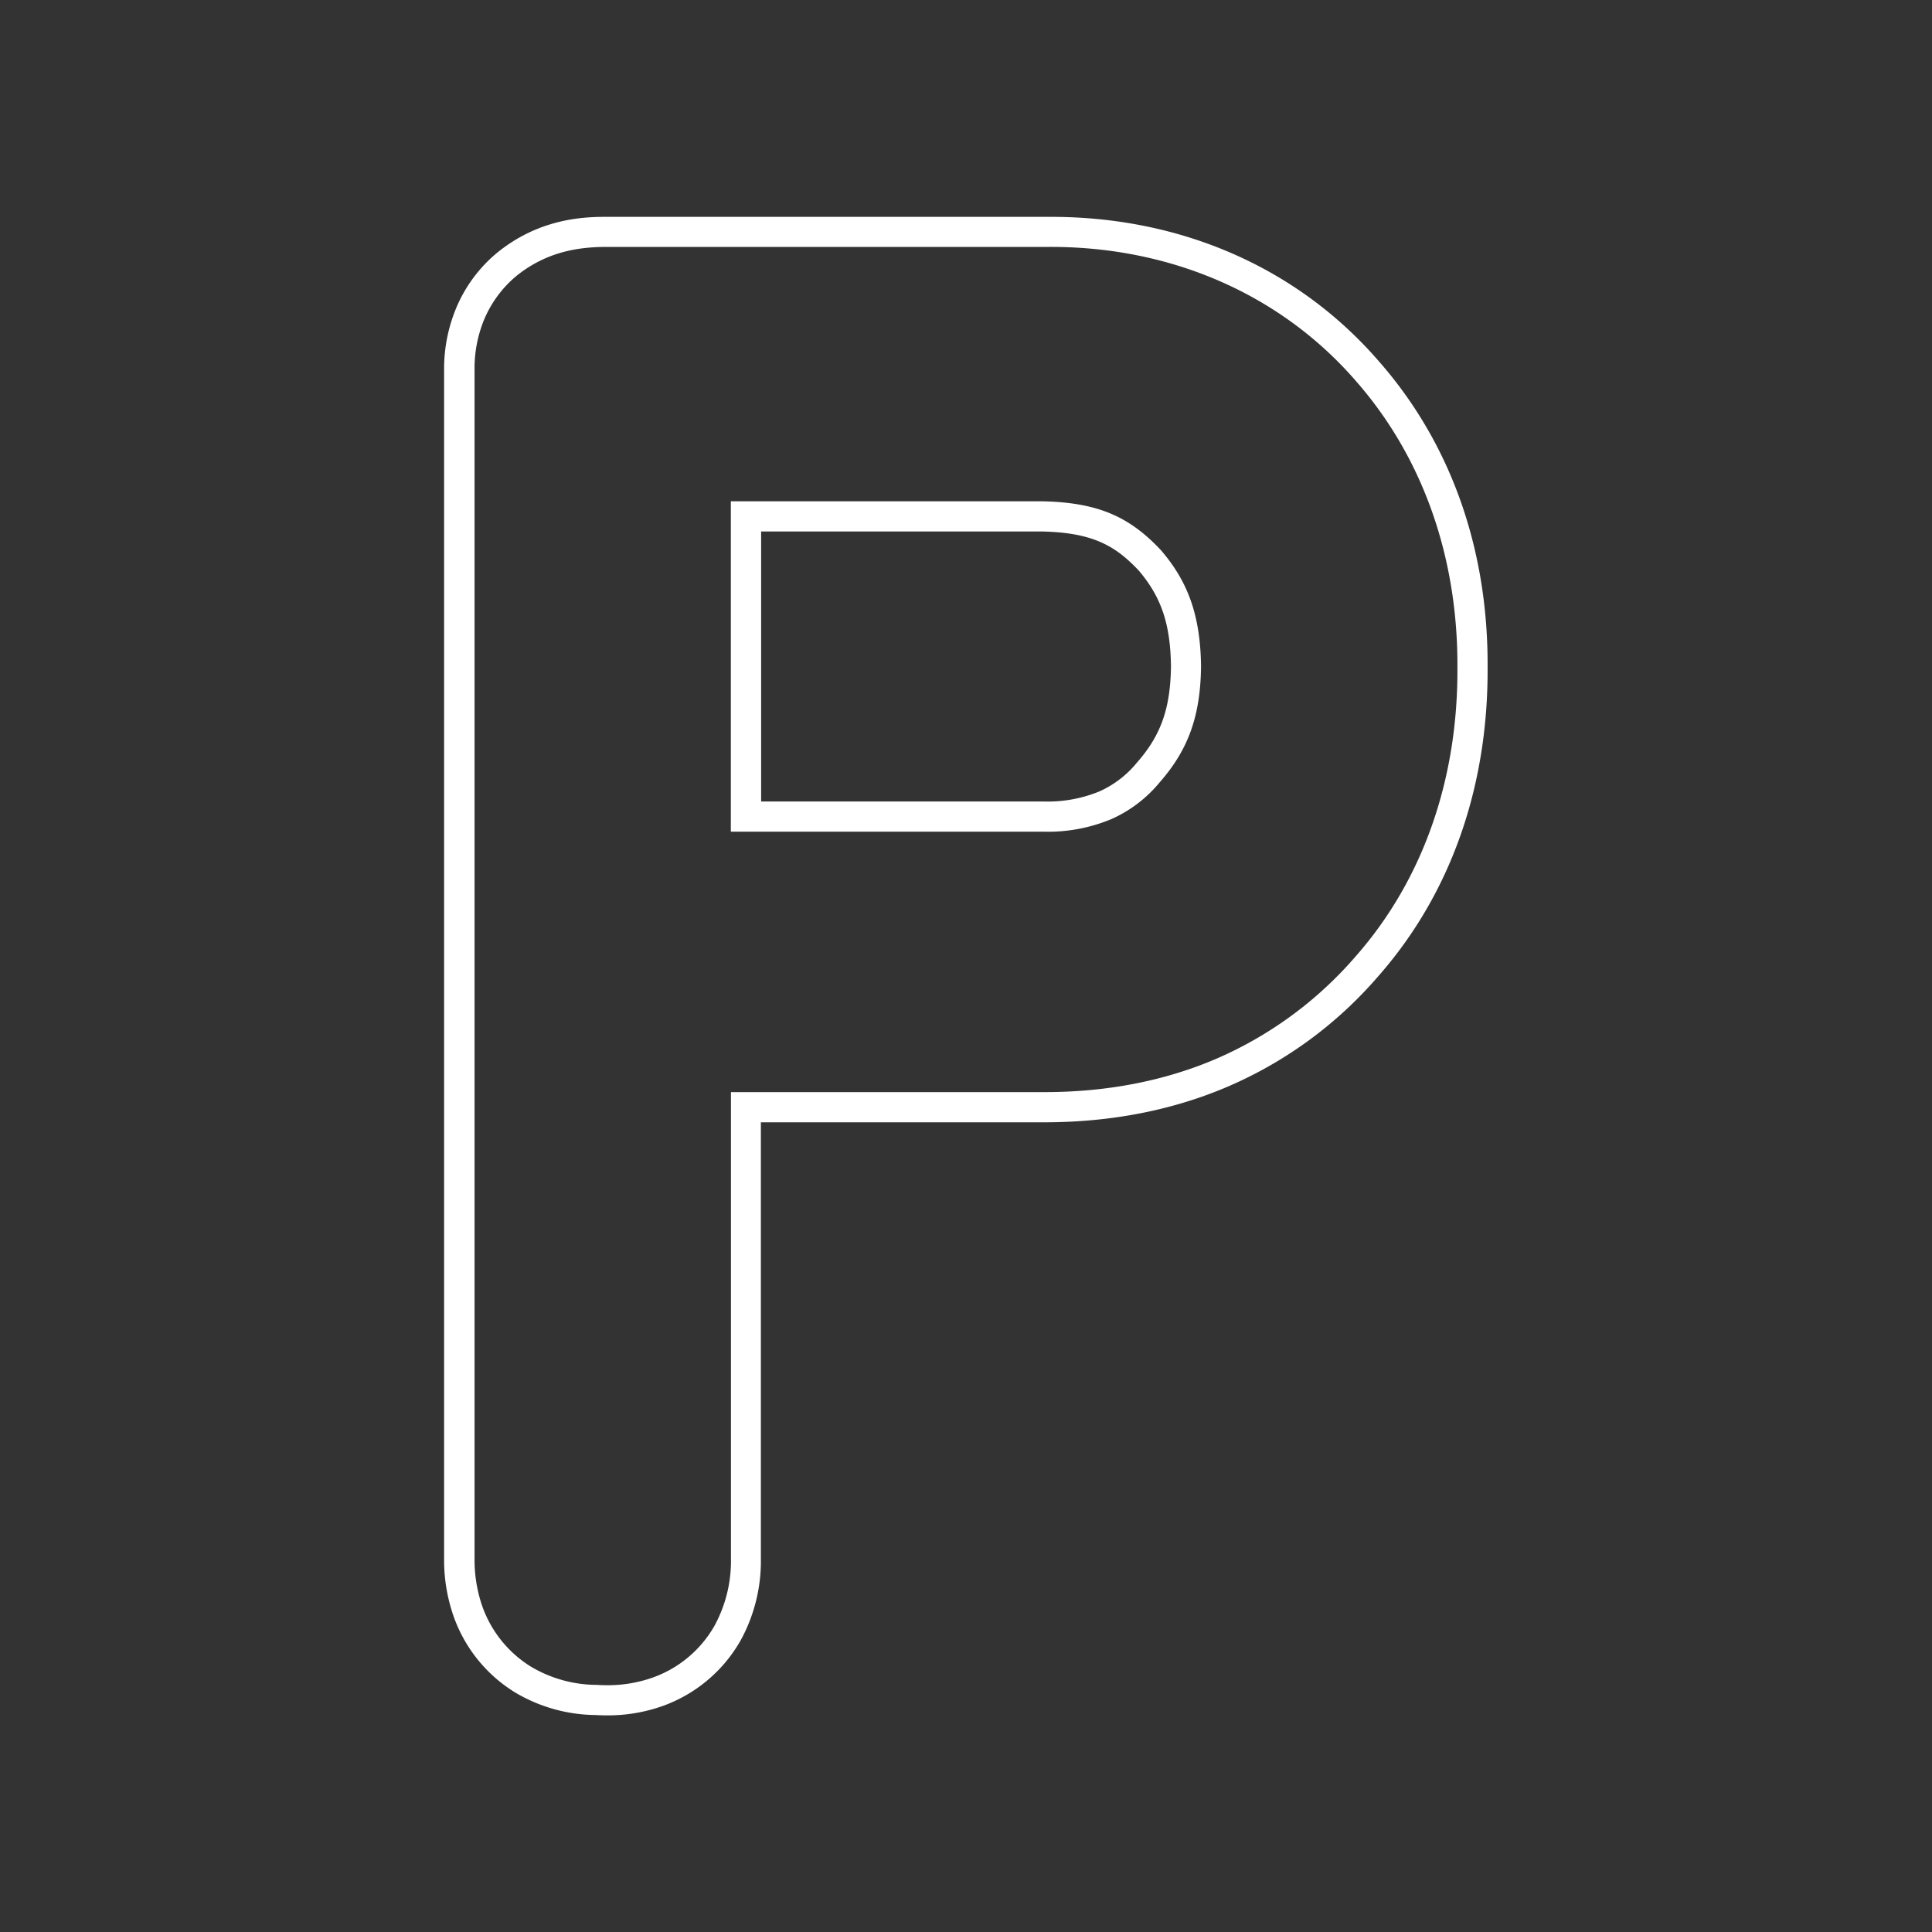 <svg id="Layer_1" data-name="Layer 1" xmlns="http://www.w3.org/2000/svg" viewBox="0 0 512 512"><rect x="0" y="0" width="512" height="512" fill="#333333" stroke="none"/><defs><style>.cls-1{fill:#fff;}</style></defs><path class="cls-1" d="M276.18,132.85h-82.5v87.56h83a43.66,43.66,0,0,0,17.87-3.35,35,35,0,0,0,12.79-9.75l.14-.16.16-.18c7.1-8.24,10.49-16.95,10.65-30.33-.16-13.8-3.61-22.65-10.59-30.79C299.43,137,291.06,133.14,276.18,132.85Zm25.47,68.85-.36.41a27.12,27.12,0,0,1-9.93,7.62,36,36,0,0,1-14.65,2.68h-75V140.85H276.1c13.58.28,19.54,3.85,25.67,10.34,6,7.06,8.41,14.21,8.55,25.44C310.17,187.59,307.73,194.64,301.65,201.7Z"/><path class="cls-1" d="M365.34,95.66l-.16-.19c-21.39-24.54-52.15-38-86.62-38H160.18c-7.2,0-18,1.08-28.35,9.44a38,38,0,0,0-11.14,15.23,41.89,41.89,0,0,0-3,15.74V413.06a45.37,45.37,0,0,0,2.14,14.15,38.84,38.84,0,0,0,16.65,21.29,42.41,42.41,0,0,0,21.31,6c1.12.06,2.07.09,3,.09h0a43.33,43.33,0,0,0,14.62-2.41,38.83,38.83,0,0,0,20.89-17.5,43.77,43.77,0,0,0,5.34-21.62V297.42h75.11c17.72,0,34.16-3.22,48.84-9.55a109.69,109.69,0,0,0,39.64-29.13c19.13-21.73,29.16-50.05,29-81.8C394.43,145.45,384.41,117.32,365.34,95.66Zm-6.08,157.79a102.52,102.52,0,0,1-36.78,27.07c-14.08,6.07-29.56,8.91-45.77,8.9h-83V413.05a35.87,35.87,0,0,1-4.36,17.79,30.64,30.64,0,0,1-16.45,13.76,35.78,35.78,0,0,1-12.05,2q-1.33,0-2.67-.09a34.36,34.36,0,0,1-17.51-4.85,30.94,30.94,0,0,1-13.14-16.82,37.79,37.79,0,0,1-1.77-11.77V97.83a33.94,33.94,0,0,1,2.38-12.75,30.36,30.36,0,0,1,8.77-12c8-6.42,16.45-7.59,23.35-7.64H277.42c31.94-.3,61.38,12,81.72,35.31l0,0,.09.11c18.11,20.56,27.15,47.28,27,76C386.42,205.91,377.44,232.81,359.26,253.45Z"/></svg>
